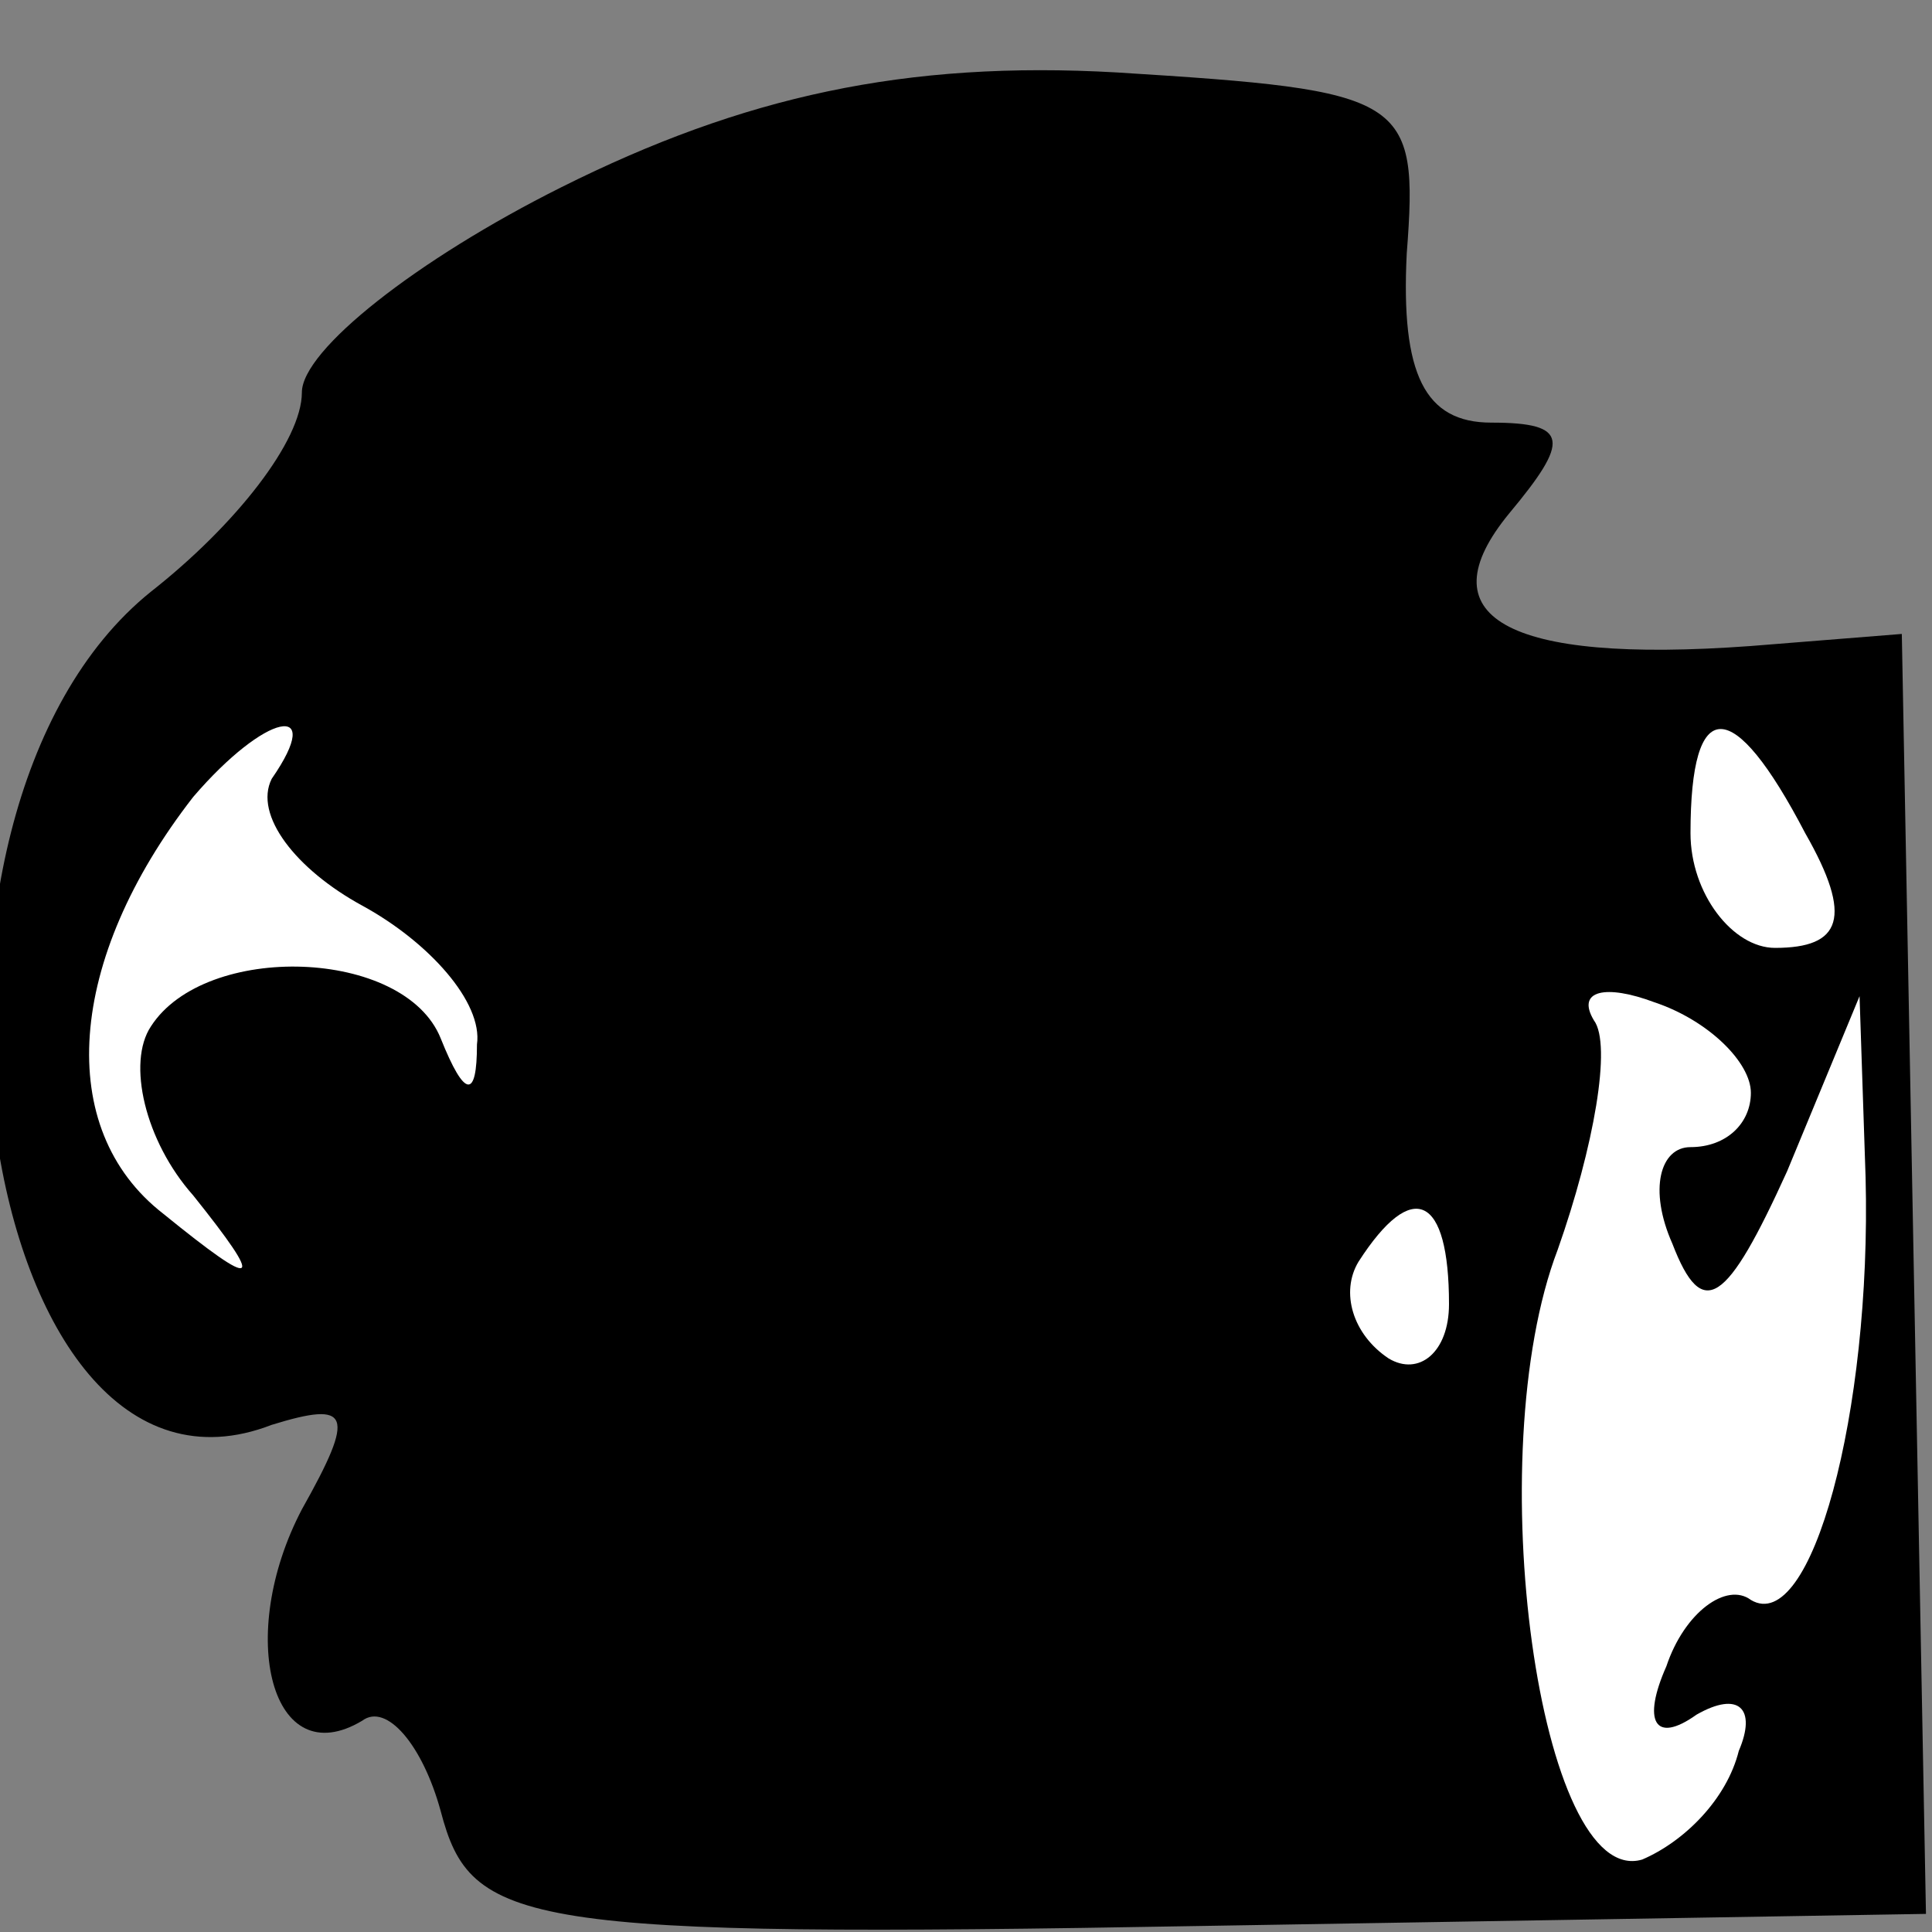 <?xml version="1.0" standalone="no"?>
<!DOCTYPE svg PUBLIC "-//W3C//DTD SVG 20010904//EN"
 "http://www.w3.org/TR/2001/REC-SVG-20010904/DTD/svg10.dtd">
<svg version="1.0" xmlns="http://www.w3.org/2000/svg"
 width="32pt" height="32pt" viewBox="0 0 32 32"
 preserveAspectRatio="xMidYMid meet">
<rect x="0" y="0" width="32" height="32" fill="#808080" stroke="none"/>
<g transform="translate(0,32) scale(0.1,-0.1)"
fill="#000000" stroke="none">
<path fill="#000000" stroke="none" d="M93 289 c-24 -12 -43 -27 -43 -34 0 -8
-11 -22 -25 -33 -46 -37 -29 -157 20 -138 13 4 14 2 5 -14 -11 -21 -5 -44 10
-35 4 3 10 -4 13 -15 5 -19 13 -21 126 -19 l120 2 -2 106 -2 106 -25 -2 c-41
-3 -54 5 -40 22 10 12 10 15 -3 15 -11 0 -15 8 -14 28 2 26 0 27 -48 30 -35 2
-62 -4 -92 -19z"/>
<path fill="#ffffff" stroke="none" d="M45 191 c-3 -6 4 -15 15 -21 11 -6 20
-16 19 -23 0 -9 -2 -9 -6 1 -6 15 -39 16 -48 2 -4 -6 -1 -19 7 -28 12 -15 11
-16 -5 -3 -18 14 -16 42 5 69 12 14 22 16 13 3z"/>
<path fill="#ffffff" stroke="none" d="M299 182 c8 -14 6 -19 -5 -19 -7 0 -14
9 -14 19 0 23 7 23 19 0z"/>
<path fill="#ffffff" stroke="none" d="M290 139 c0 -5 -4 -9 -10 -9 -5 0 -7
-7 -3 -16 5 -13 9 -10 19 12 l12 29 1 -30 c1 -39 -9 -76 -19 -70 -4 3 -11 -2
-14 -11 -4 -9 -2 -13 5 -8 7 4 10 1 7 -6 -2 -8 -9 -15 -16 -18 -17 -5 -27 67
-14 101 6 17 9 34 6 38 -3 5 2 6 10 3 9 -3 16 -10 16 -15z"/>
<path fill="#ffffff" stroke="none" d="M240 104 c0 -8 -5 -12 -10 -9 -6 4 -8
11 -5 16 9 14 15 11 15 -7z"/>
</g>
</svg>
